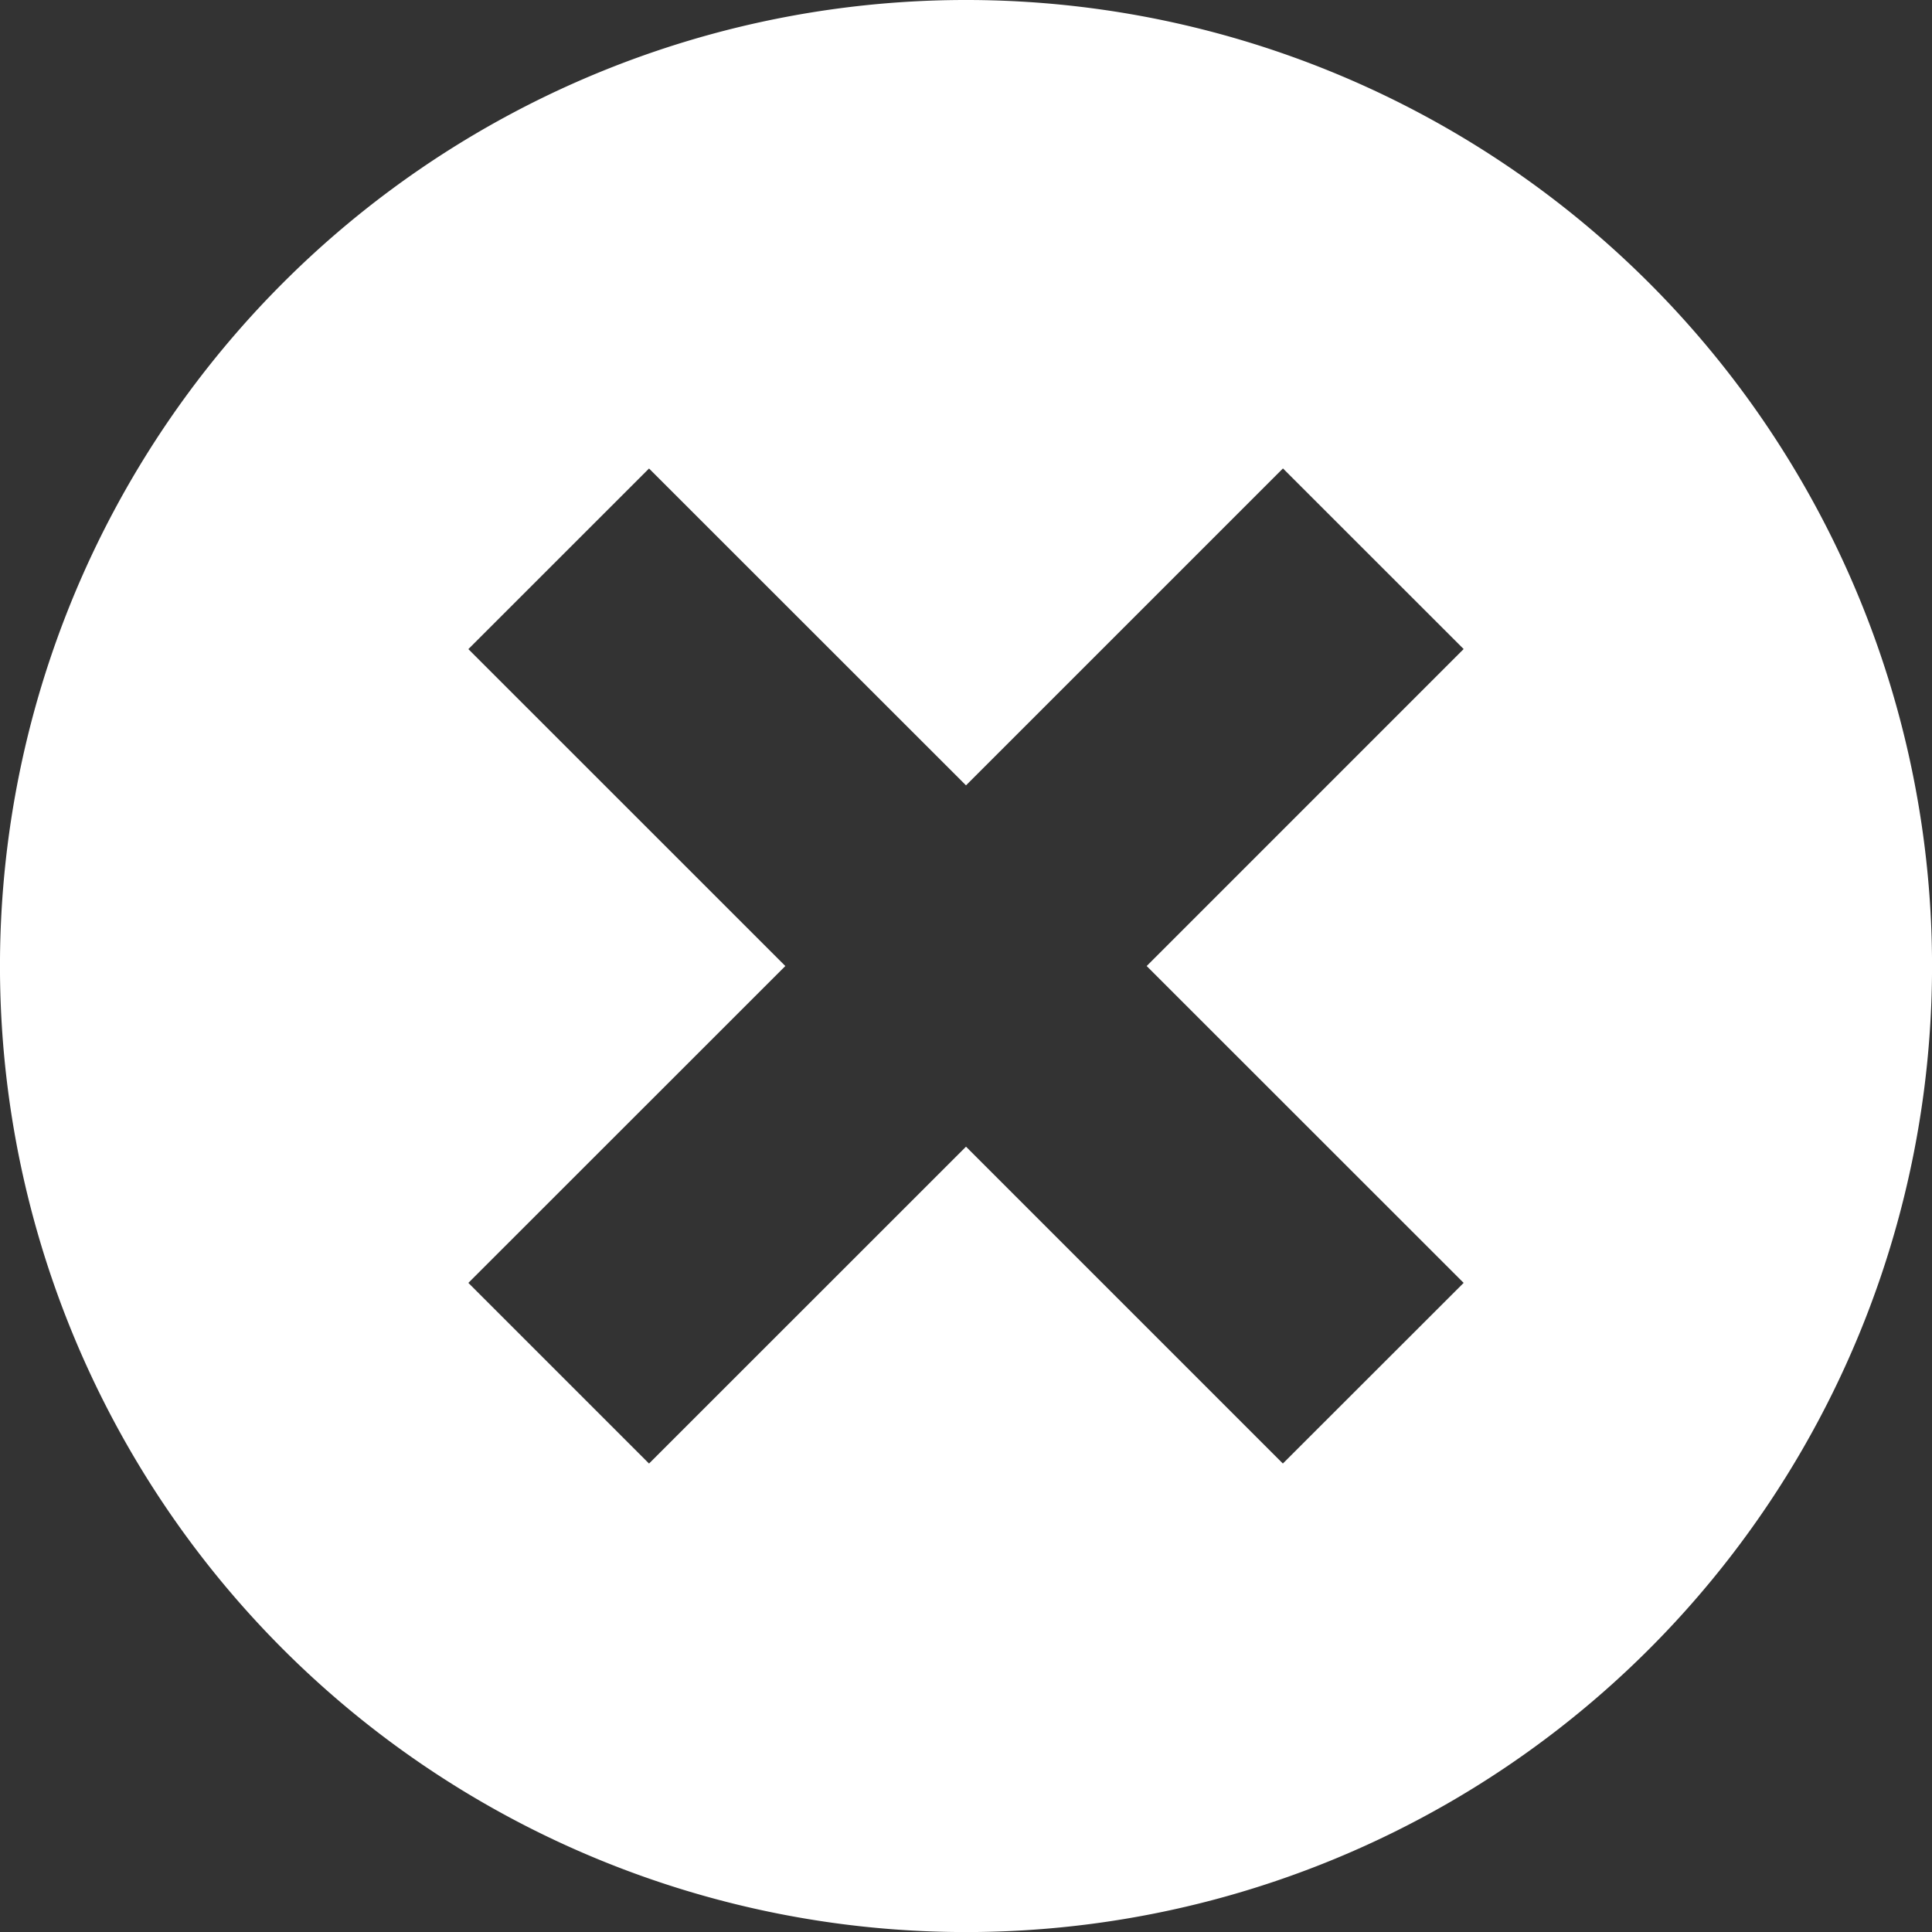 <svg xmlns="http://www.w3.org/2000/svg" width="99.997" height="100" viewBox="0 0 99.997 100">
  <rect x="0" y="0" width="99.997" height="100" fill="#333333" stroke="none"/>
  <path id="Caminho_15" data-name="Caminho 15" d="M70.757,33.593l-9.352-9.348L45,40.649l-16.406-16.4-9.351,9.348L35.649,50,19.243,66.4l9.351,9.351L45,59.35l16.4,16.4L70.757,66.4,54.351,50ZM45,100A50,50,0,1,1,95,50,50,50,0,0,1,45,100Z" transform="translate(4.999)" fill="#fff"/>
</svg>
